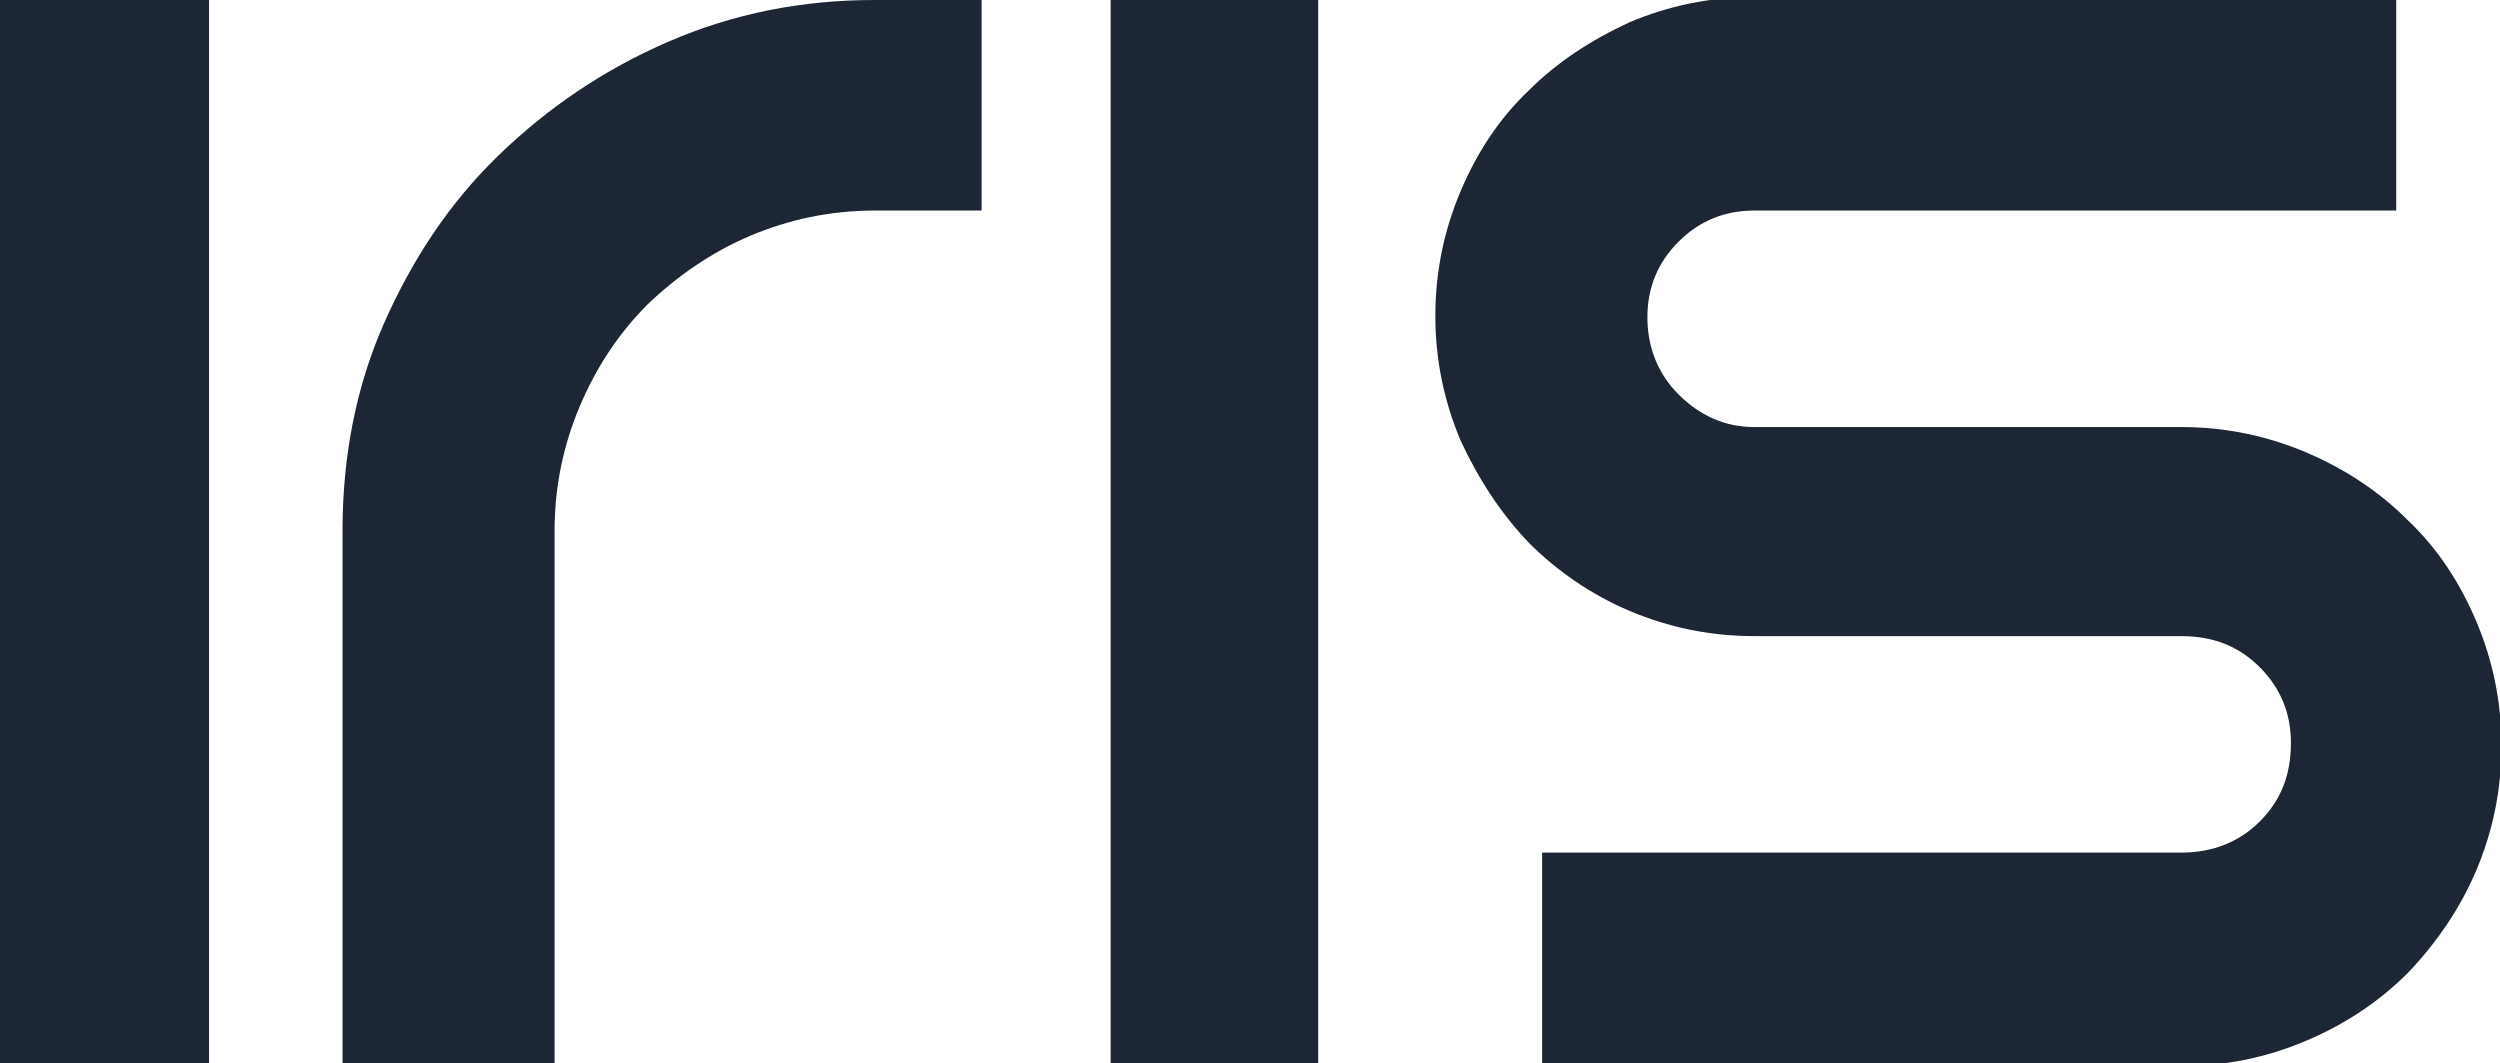 <?xml version="1.0" encoding="utf-8"?>
<!-- Generator: Adobe Illustrator 22.1.0, SVG Export Plug-In . SVG Version: 6.00 Build 0)  -->
<svg version="1.0" id="Layer_1" xmlns="http://www.w3.org/2000/svg" xmlns:xlink="http://www.w3.org/1999/xlink" x="0px" y="0px"
	 viewBox="0 0 168.6 71.7" style="enable-background:new 0 0 168.6 71.7;" xml:space="preserve">
<style type="text/css">
	.st0{fill:#1D2634;}
</style>
<g>
	<g>
		<path class="st0" d="M14.1,0v71.7H0V0H14.1z"/>
		<path class="st0" d="M66.2,0v14.2H59c-3,0-5.8,0.6-8.4,1.7c-2.6,1.1-4.9,2.7-6.9,4.6c-2,2-3.5,4.3-4.6,6.9
			c-1.1,2.6-1.7,5.4-1.7,8.4v35.9H23.1V35.8c0-5,0.9-9.7,2.8-14c1.9-4.3,4.4-8.1,7.7-11.3c3.3-3.2,7.1-5.8,11.5-7.7
			C49.5,0.9,54.1,0,59,0H66.2z"/>
		<path class="st0" d="M88.9,0v71.7H74.9V0H88.9z"/>
		<path class="st0" d="M161.6,0v14.2h-43.3c-2,0-3.7,0.7-5.1,2.1c-1.4,1.4-2.1,3.1-2.1,5.1c0,2,0.7,3.8,2.1,5.2
			c1.4,1.4,3.1,2.2,5.1,2.2h28.8c3,0,5.8,0.6,8.4,1.7c2.6,1.1,4.9,2.6,6.9,4.6c2,1.9,3.5,4.2,4.6,6.8c1.1,2.6,1.7,5.4,1.7,8.4
			c0,3-0.6,5.8-1.7,8.4c-1.1,2.6-2.7,4.9-4.6,6.9c-2,2-4.3,3.5-6.9,4.6c-2.6,1.1-5.4,1.7-8.4,1.7h-43.1V57.5h43.1
			c2.1,0,3.9-0.7,5.3-2.1c1.4-1.4,2.1-3.1,2.1-5.3c0-2-0.7-3.7-2.1-5.1c-1.4-1.4-3.1-2.1-5.3-2.1h-28.8c-3,0-5.8-0.6-8.4-1.7
			c-2.6-1.1-4.9-2.7-6.8-4.6c-1.9-2-3.4-4.3-4.6-6.9c-1.1-2.6-1.7-5.4-1.7-8.4c0-3,0.6-5.8,1.7-8.4c1.1-2.6,2.6-4.9,4.6-6.8
			c1.9-1.9,4.2-3.4,6.8-4.6c2.6-1.1,5.4-1.7,8.4-1.7H161.6z"/>
	</g>
</g>
</svg>
